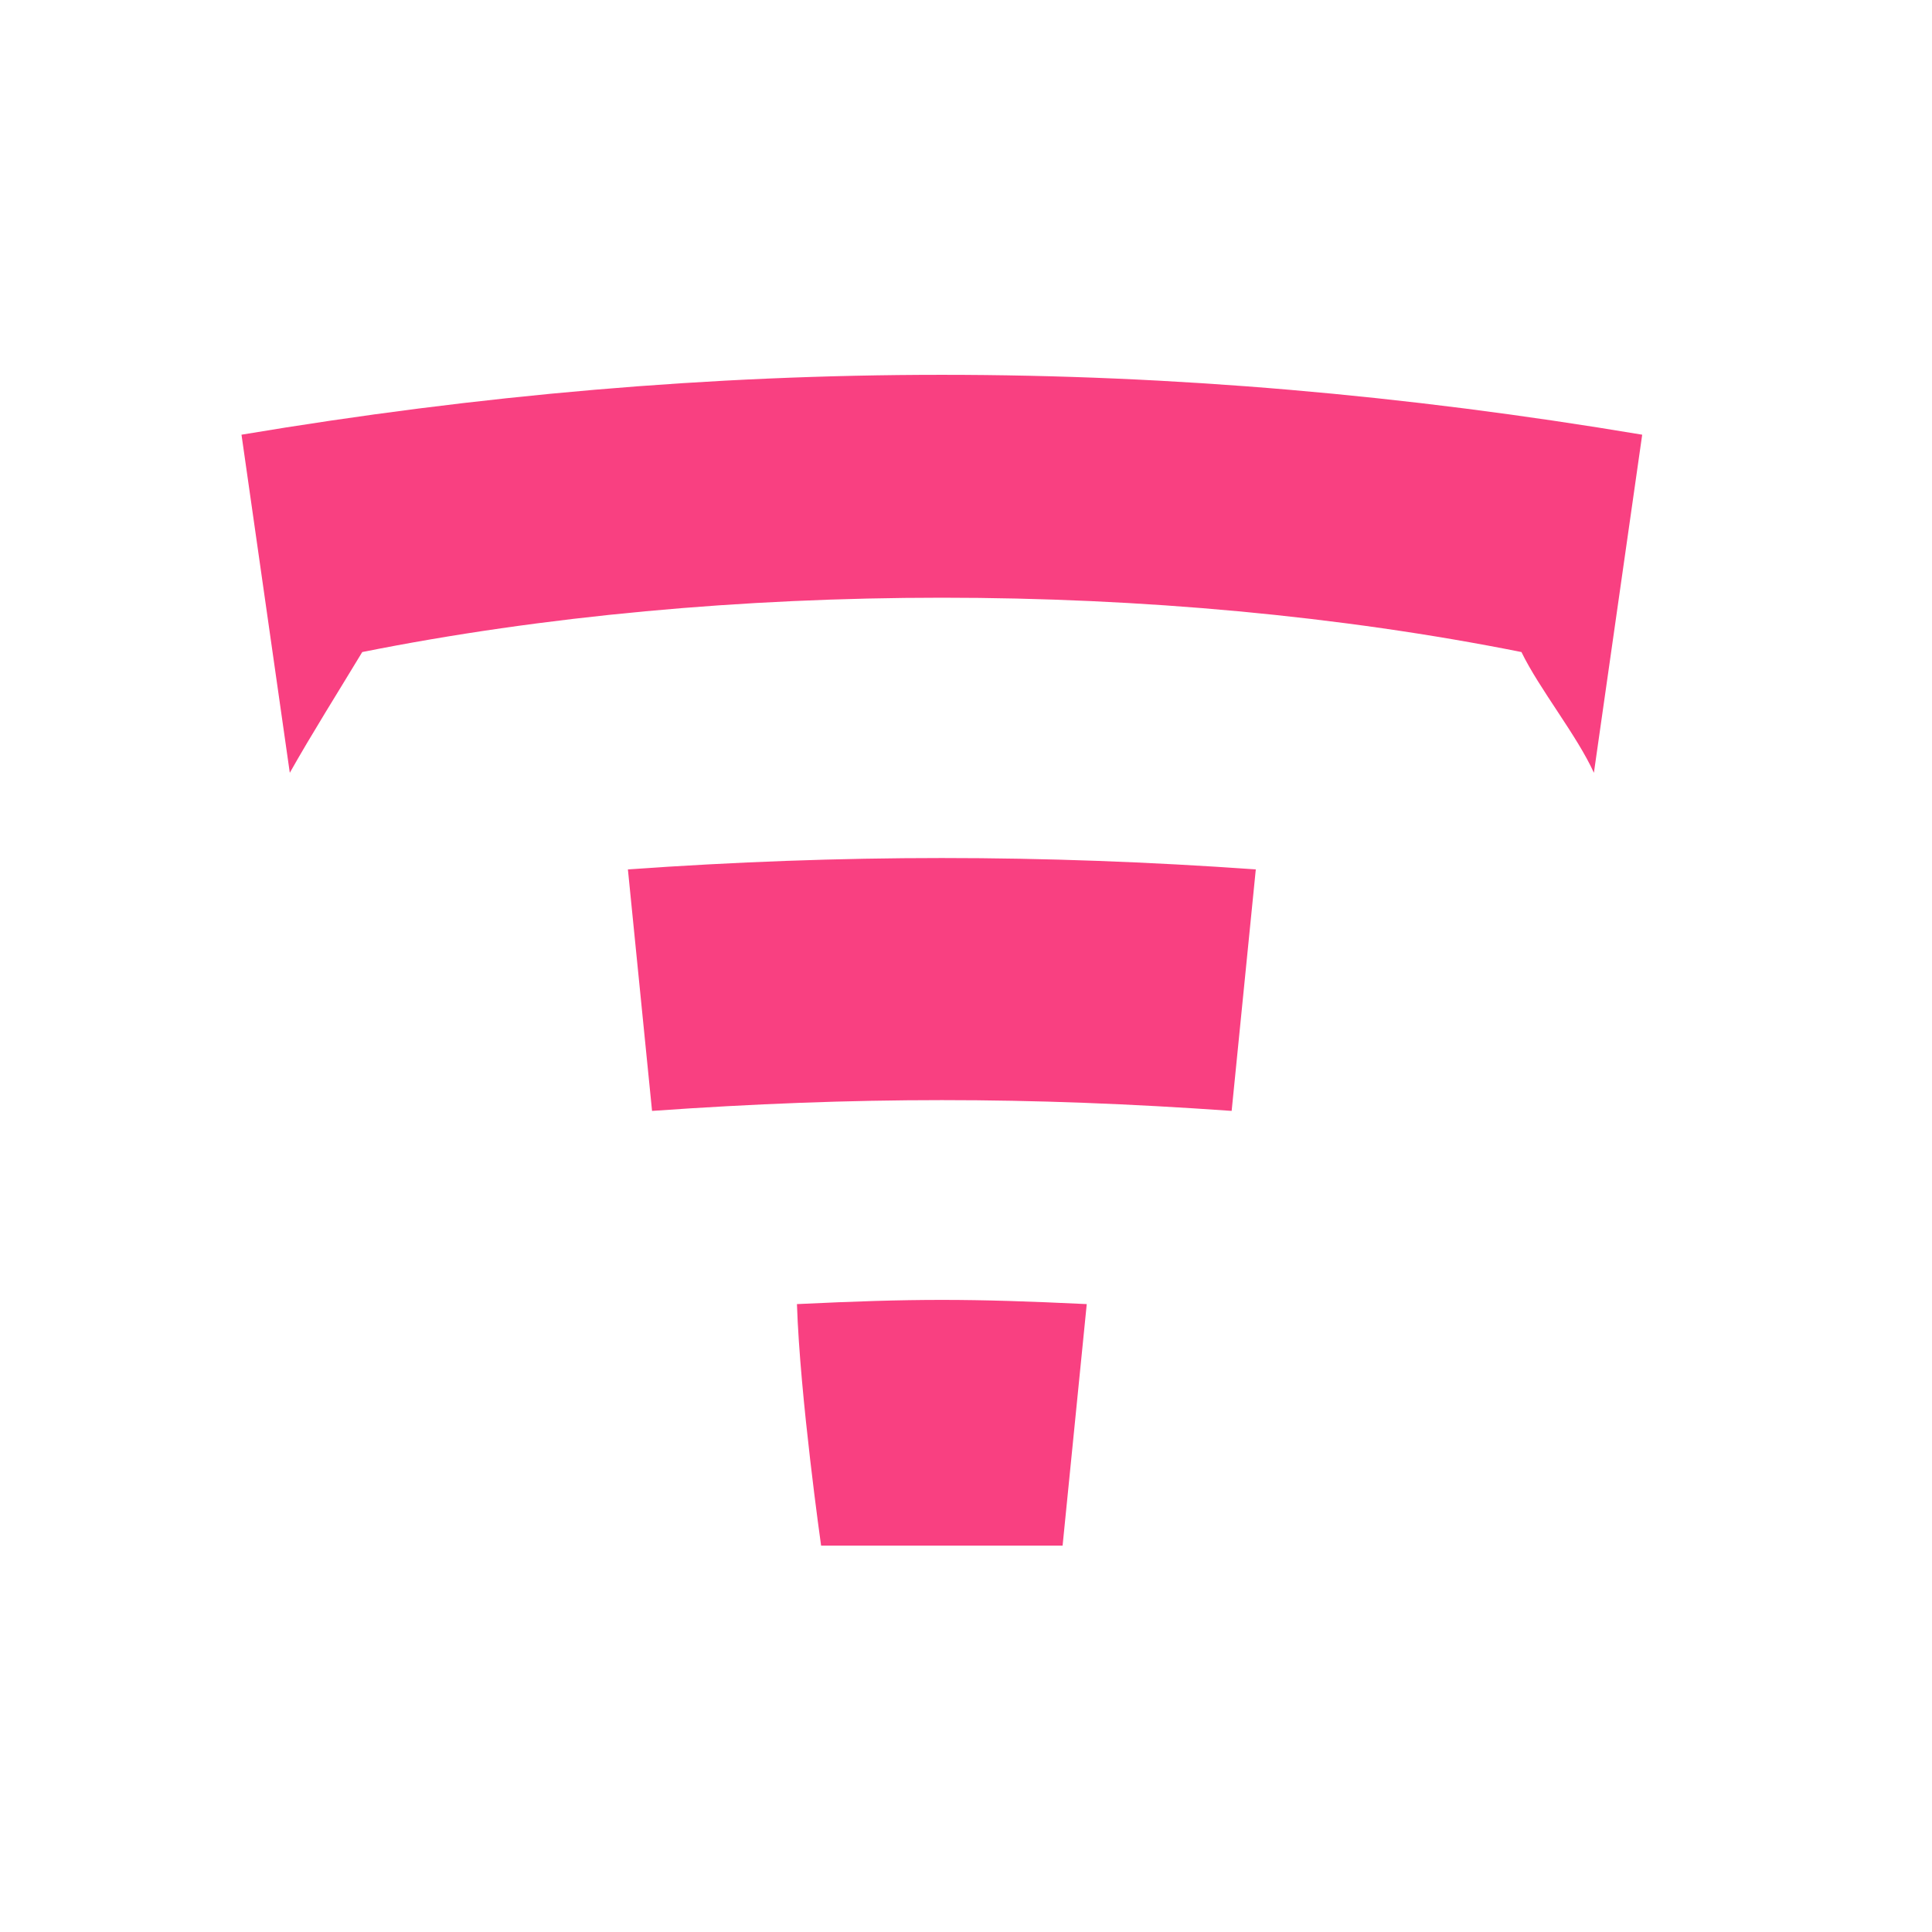 <?xml version="1.0" encoding="UTF-8"?>
<svg width="40px" height="40px" viewBox="0 0 40 40" version="1.1" xmlns="http://www.w3.org/2000/svg" xmlns:xlink="http://www.w3.org/1999/xlink">
	<path stroke="none" d="M22.5,27 L22,32 L17,32 L17,32 C17,32 16.562,28.914 16.5,27 C18.924,26.884 20.076,26.884 22.5,27 Z M26,18 L25.5,23 C21.285,22.702 17.715,22.703 13.5,23 L13,18 C17.446,17.686 21.554,17.686 26,18 Z M34,9 C34,9 33.102,15.283 33.008,15.944 L33,16 C32.648,15.224 31.872,14.267 31.5,13.5 C24,12 15,12 7.5,13.5 C7.029,14.281 6.447,15.205 6,16 C6,16 5.102,9.717 5.008,9.056 L5,9 C14.856,7.347 24.144,7.347 34,9 Z" fill="#F94081" class="fill" />
</svg>